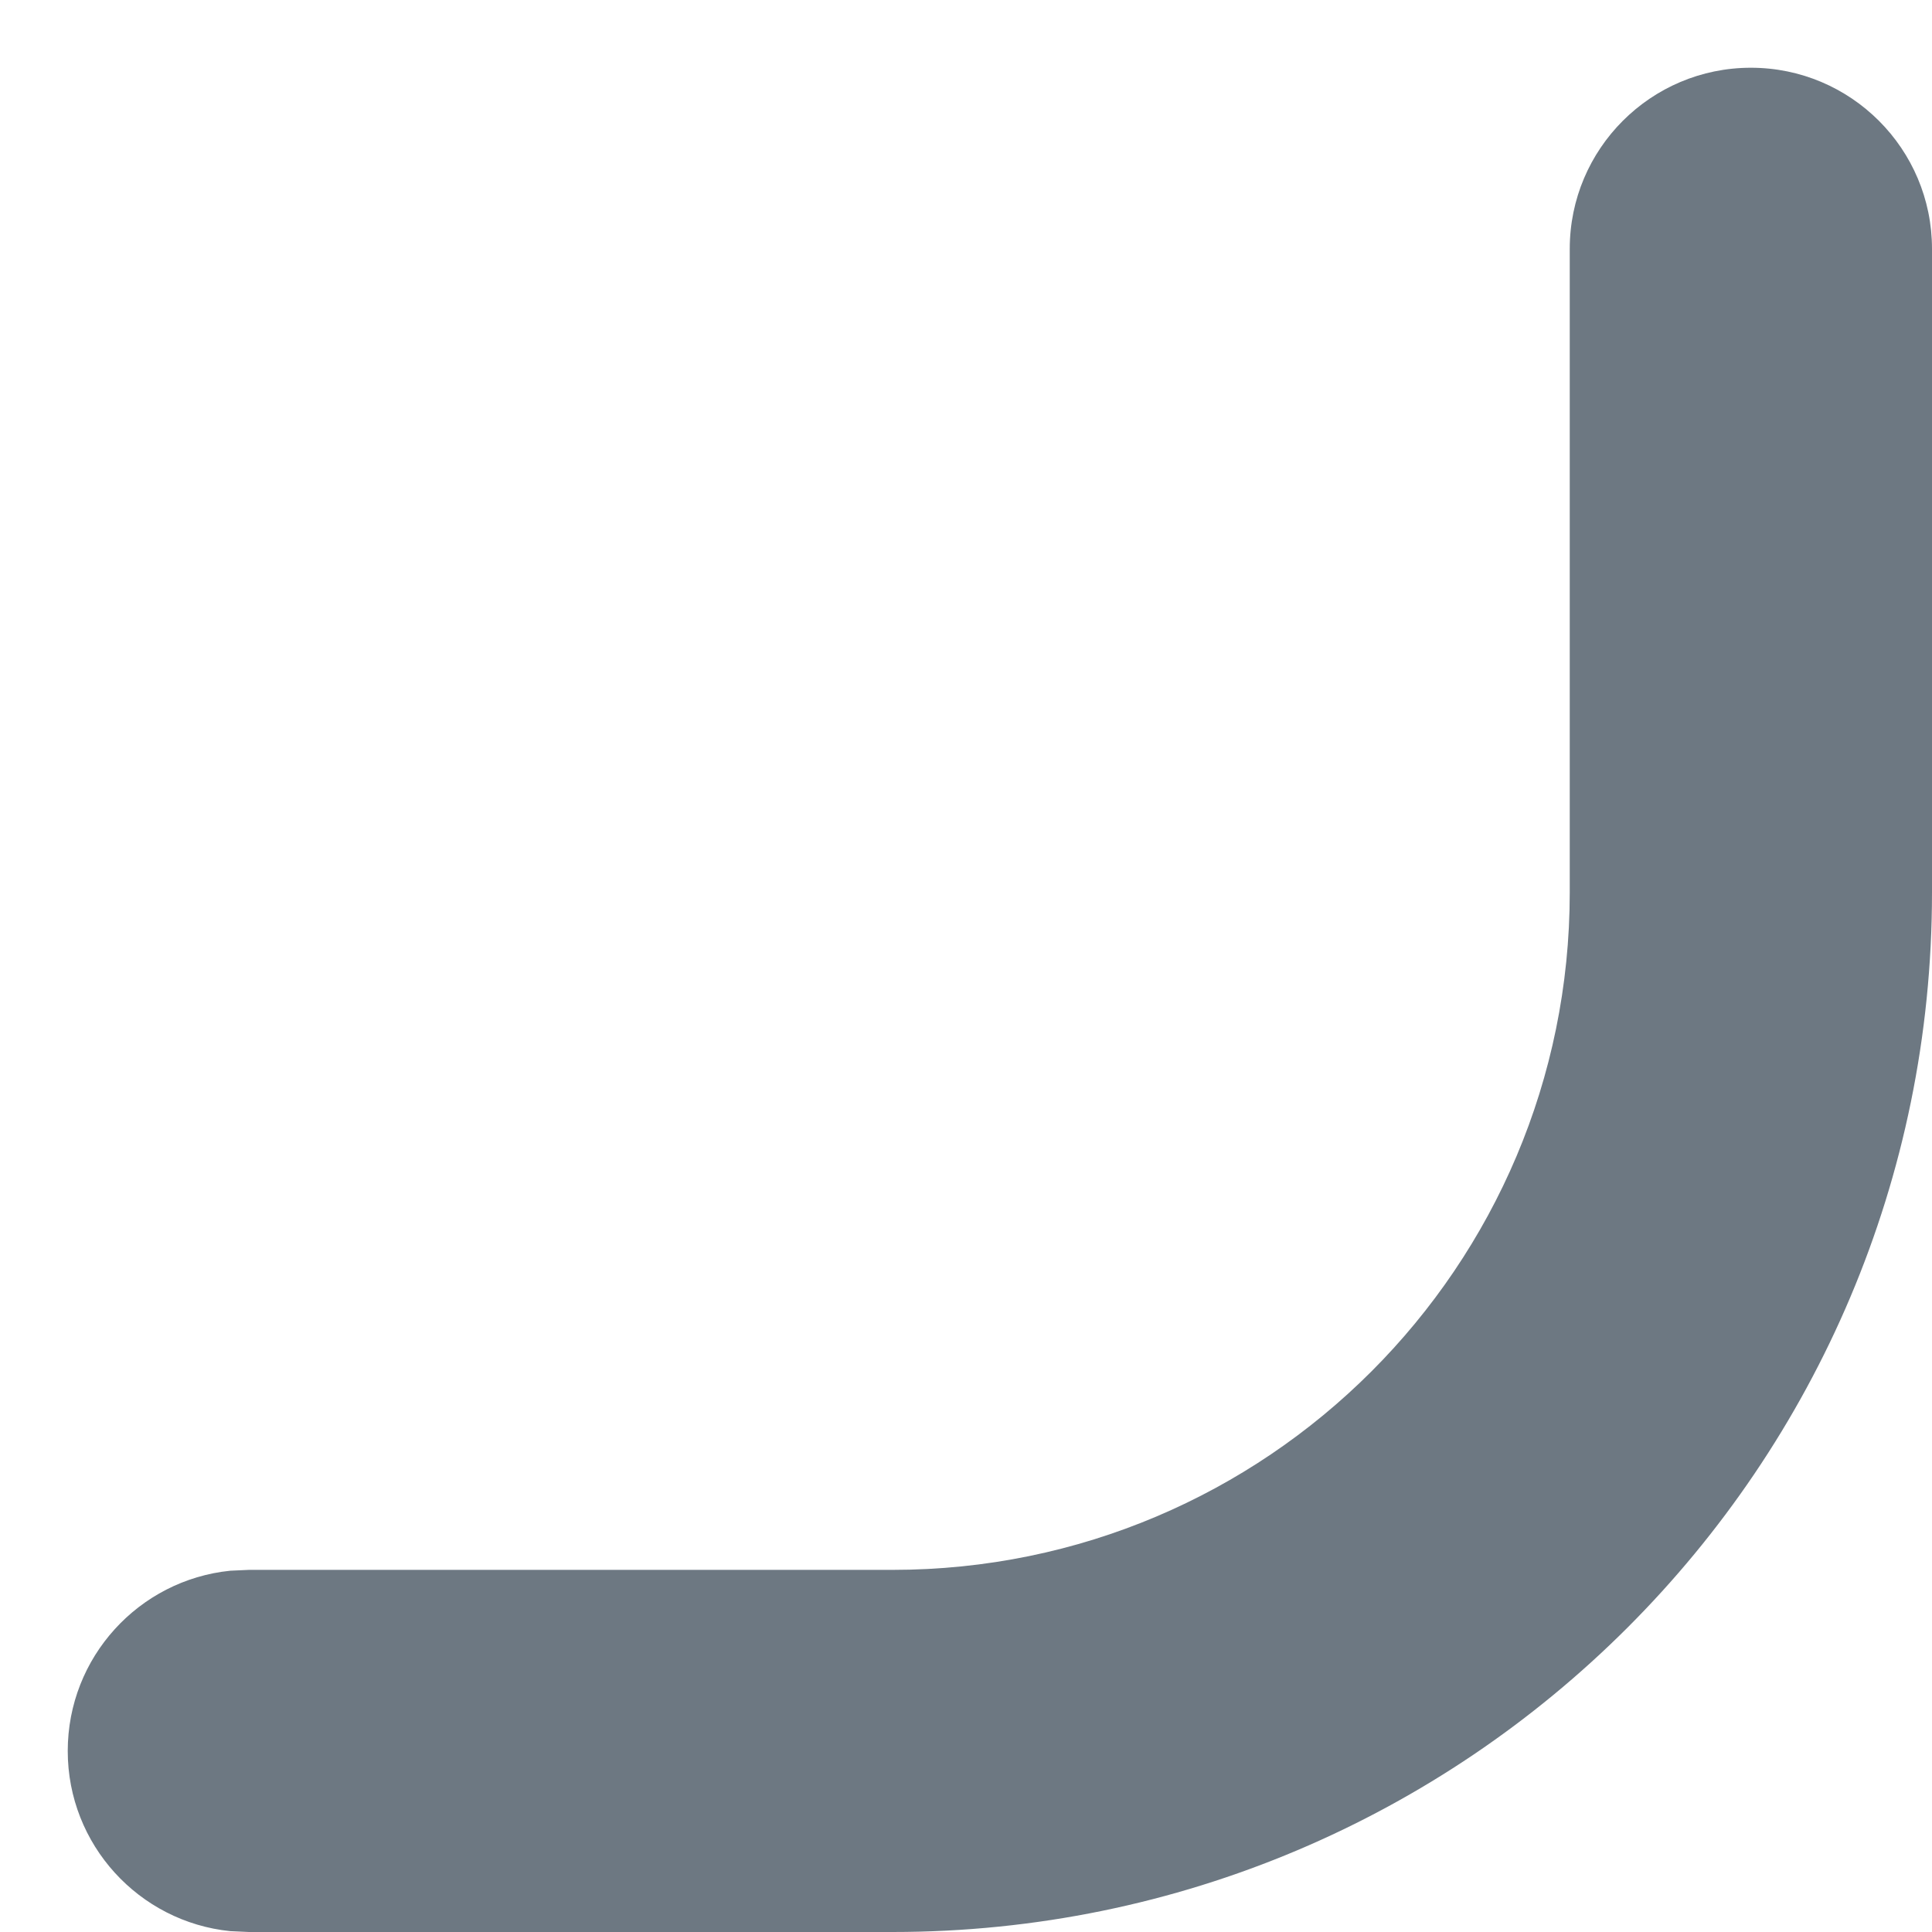 <svg width="16" height="16" viewBox="0 0 16 16" fill="none" xmlns="http://www.w3.org/2000/svg">
<path d="M16 2.061V7.392C16 12.146 12.146 16 7.392 16H2.061L1.907 15.993C1.151 15.916 0.561 15.277 0.561 14.501C0.561 13.724 1.151 13.085 1.907 13.008L2.061 13.001H7.392C10.489 13.001 13 10.489 13 7.392V2.061C13 1.233 13.672 0.561 14.5 0.561C15.328 0.561 16 1.233 16 2.061Z" fill="#6D7882"/>
</svg>

